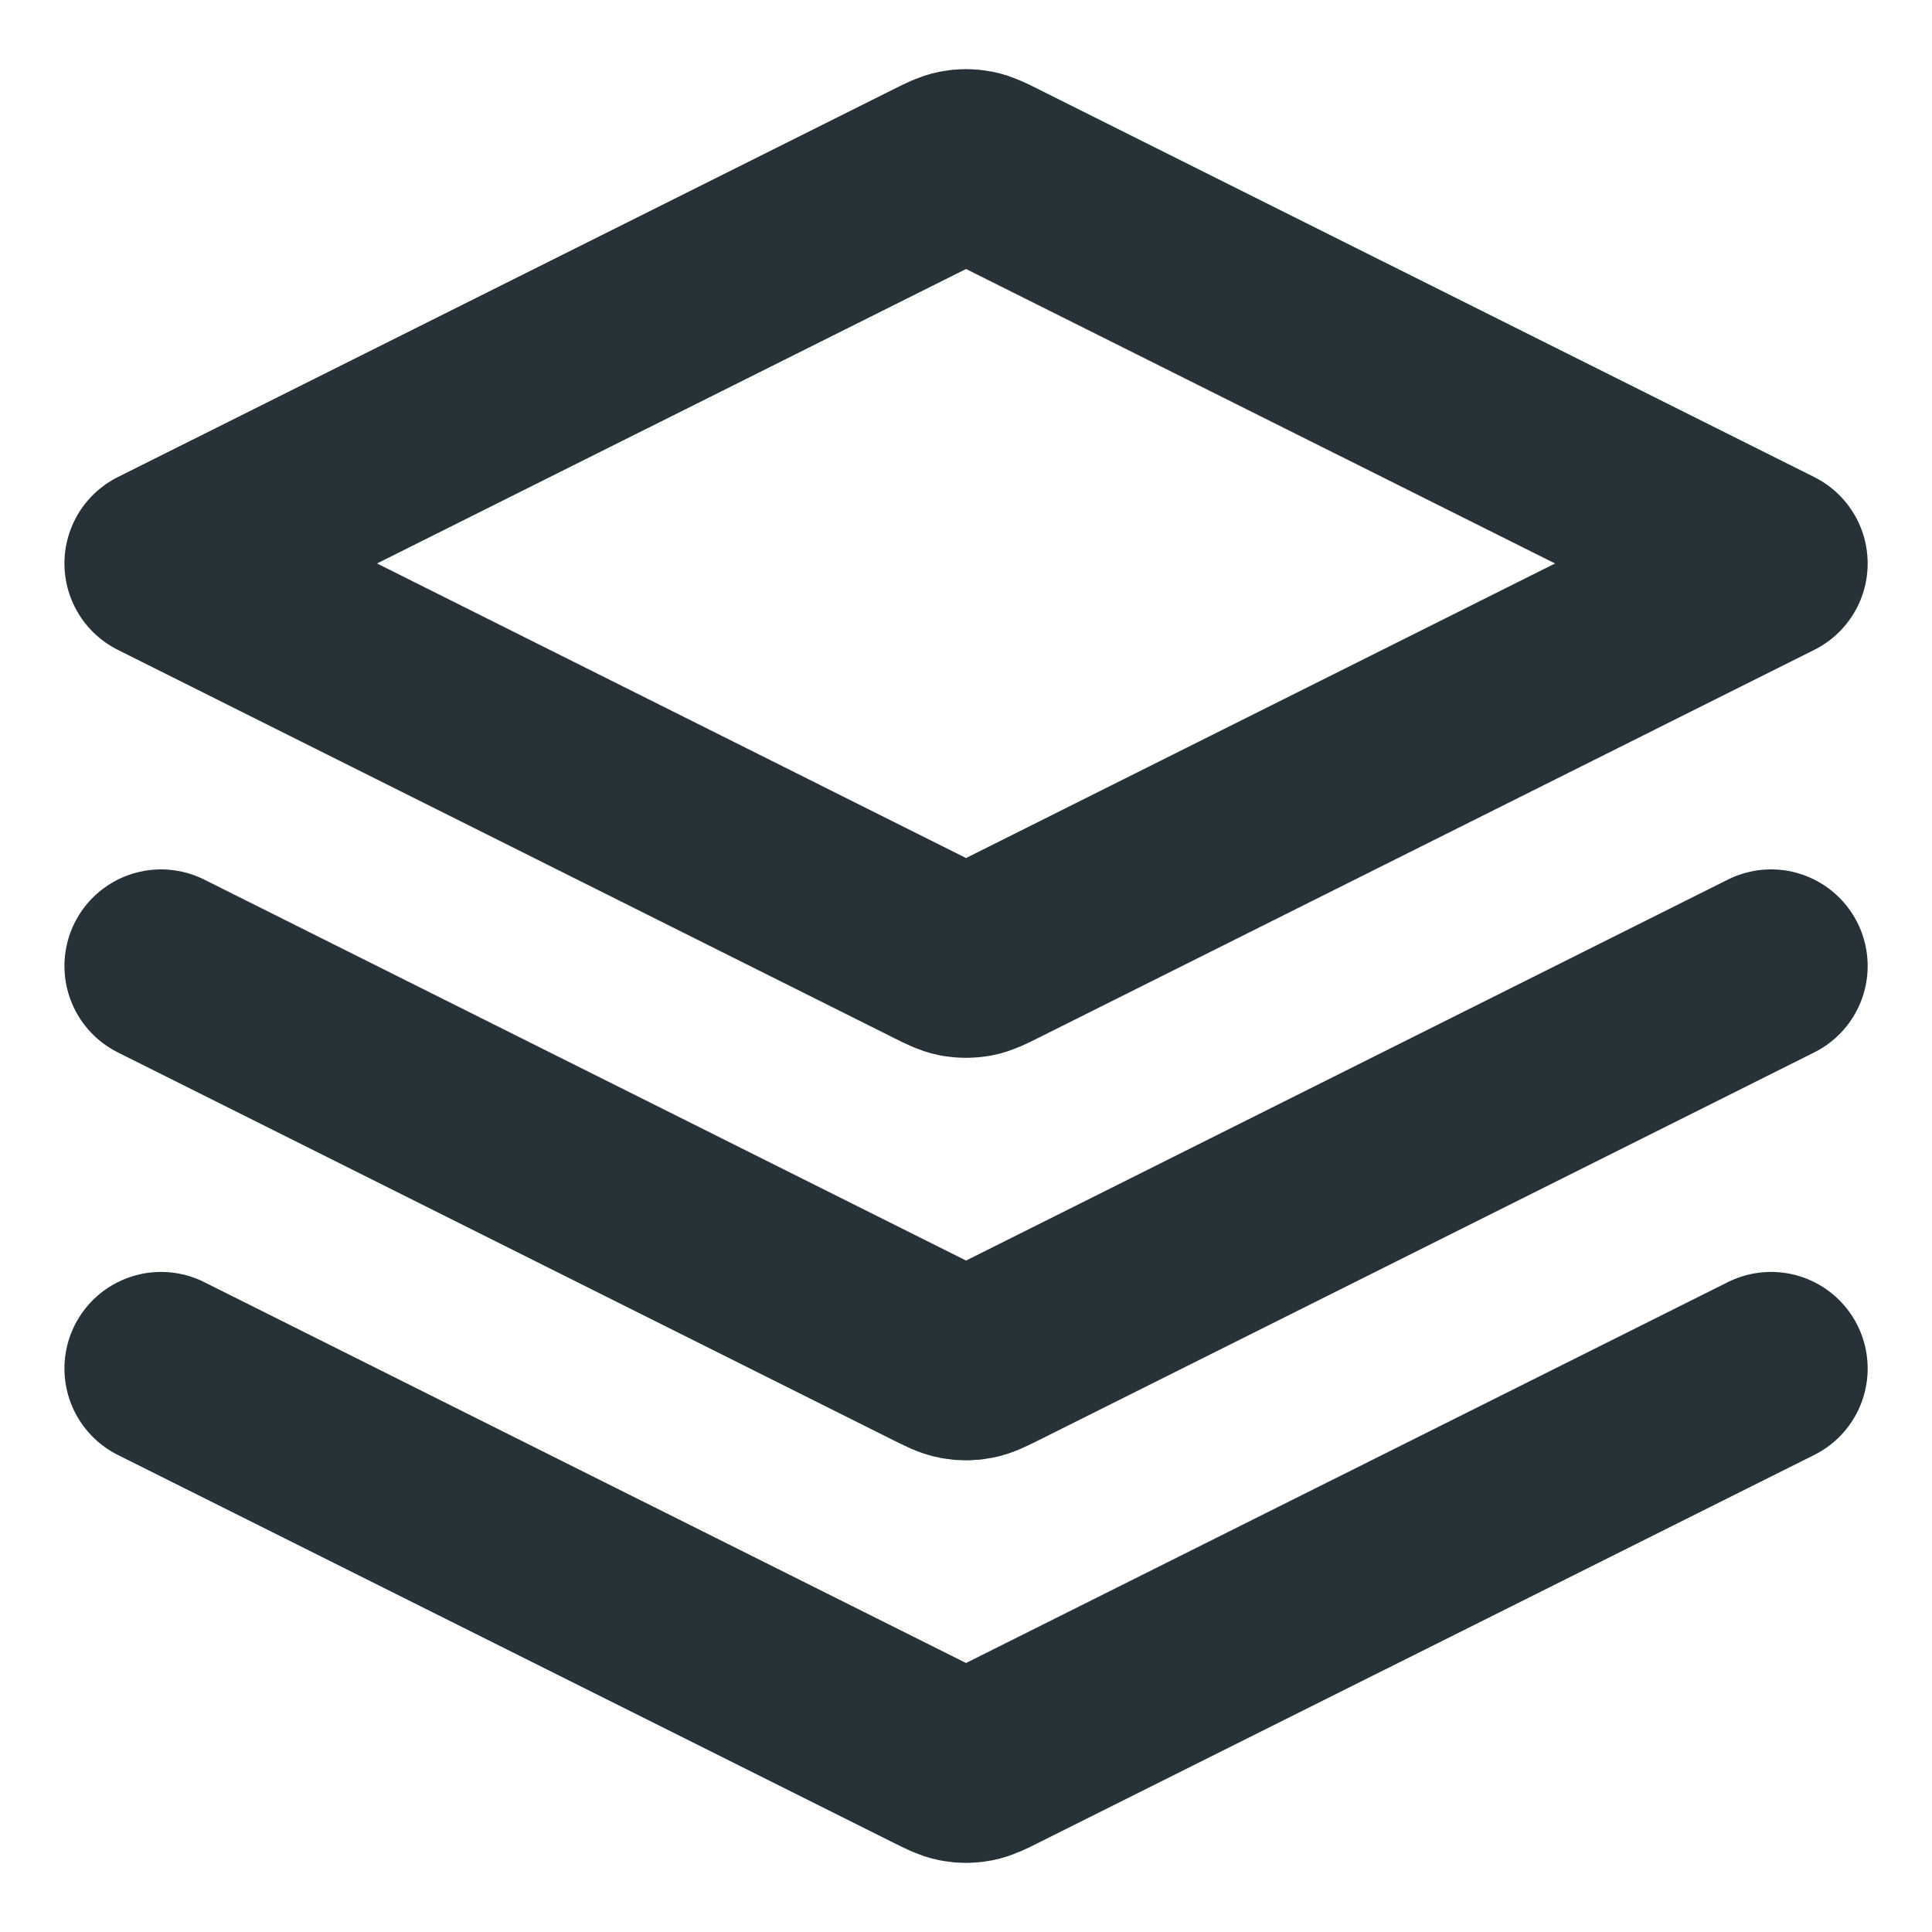<svg width="20" height="20" viewBox="0 0 20 20" fill="none" xmlns="http://www.w3.org/2000/svg">
<g clip-path="url(#clip0_31_13017)">
<path d="M1.667 10L9.702 14.018C9.812 14.072 9.866 14.1 9.923 14.11C9.974 14.12 10.026 14.12 10.077 14.11C10.134 14.1 10.189 14.072 10.299 14.018L18.334 10M1.667 14.167L9.702 18.184C9.812 18.239 9.866 18.266 9.923 18.277C9.974 18.287 10.026 18.287 10.077 18.277C10.134 18.266 10.189 18.239 10.299 18.184L18.334 14.167M1.667 5.833L9.702 1.816C9.812 1.761 9.866 1.734 9.923 1.723C9.974 1.713 10.026 1.713 10.077 1.723C10.134 1.734 10.189 1.761 10.299 1.816L18.334 5.833L10.299 9.851C10.189 9.906 10.134 9.933 10.077 9.944C10.026 9.953 9.974 9.953 9.923 9.944C9.866 9.933 9.812 9.906 9.702 9.851L1.667 5.833Z" stroke="#263238" stroke-width="2" stroke-linecap="round" stroke-linejoin="round"/>
</g>
<defs>
<clipPath id="clip0_31_13017">
<rect width="20" height="20" fill="white"/>
</clipPath>
</defs>
</svg>
